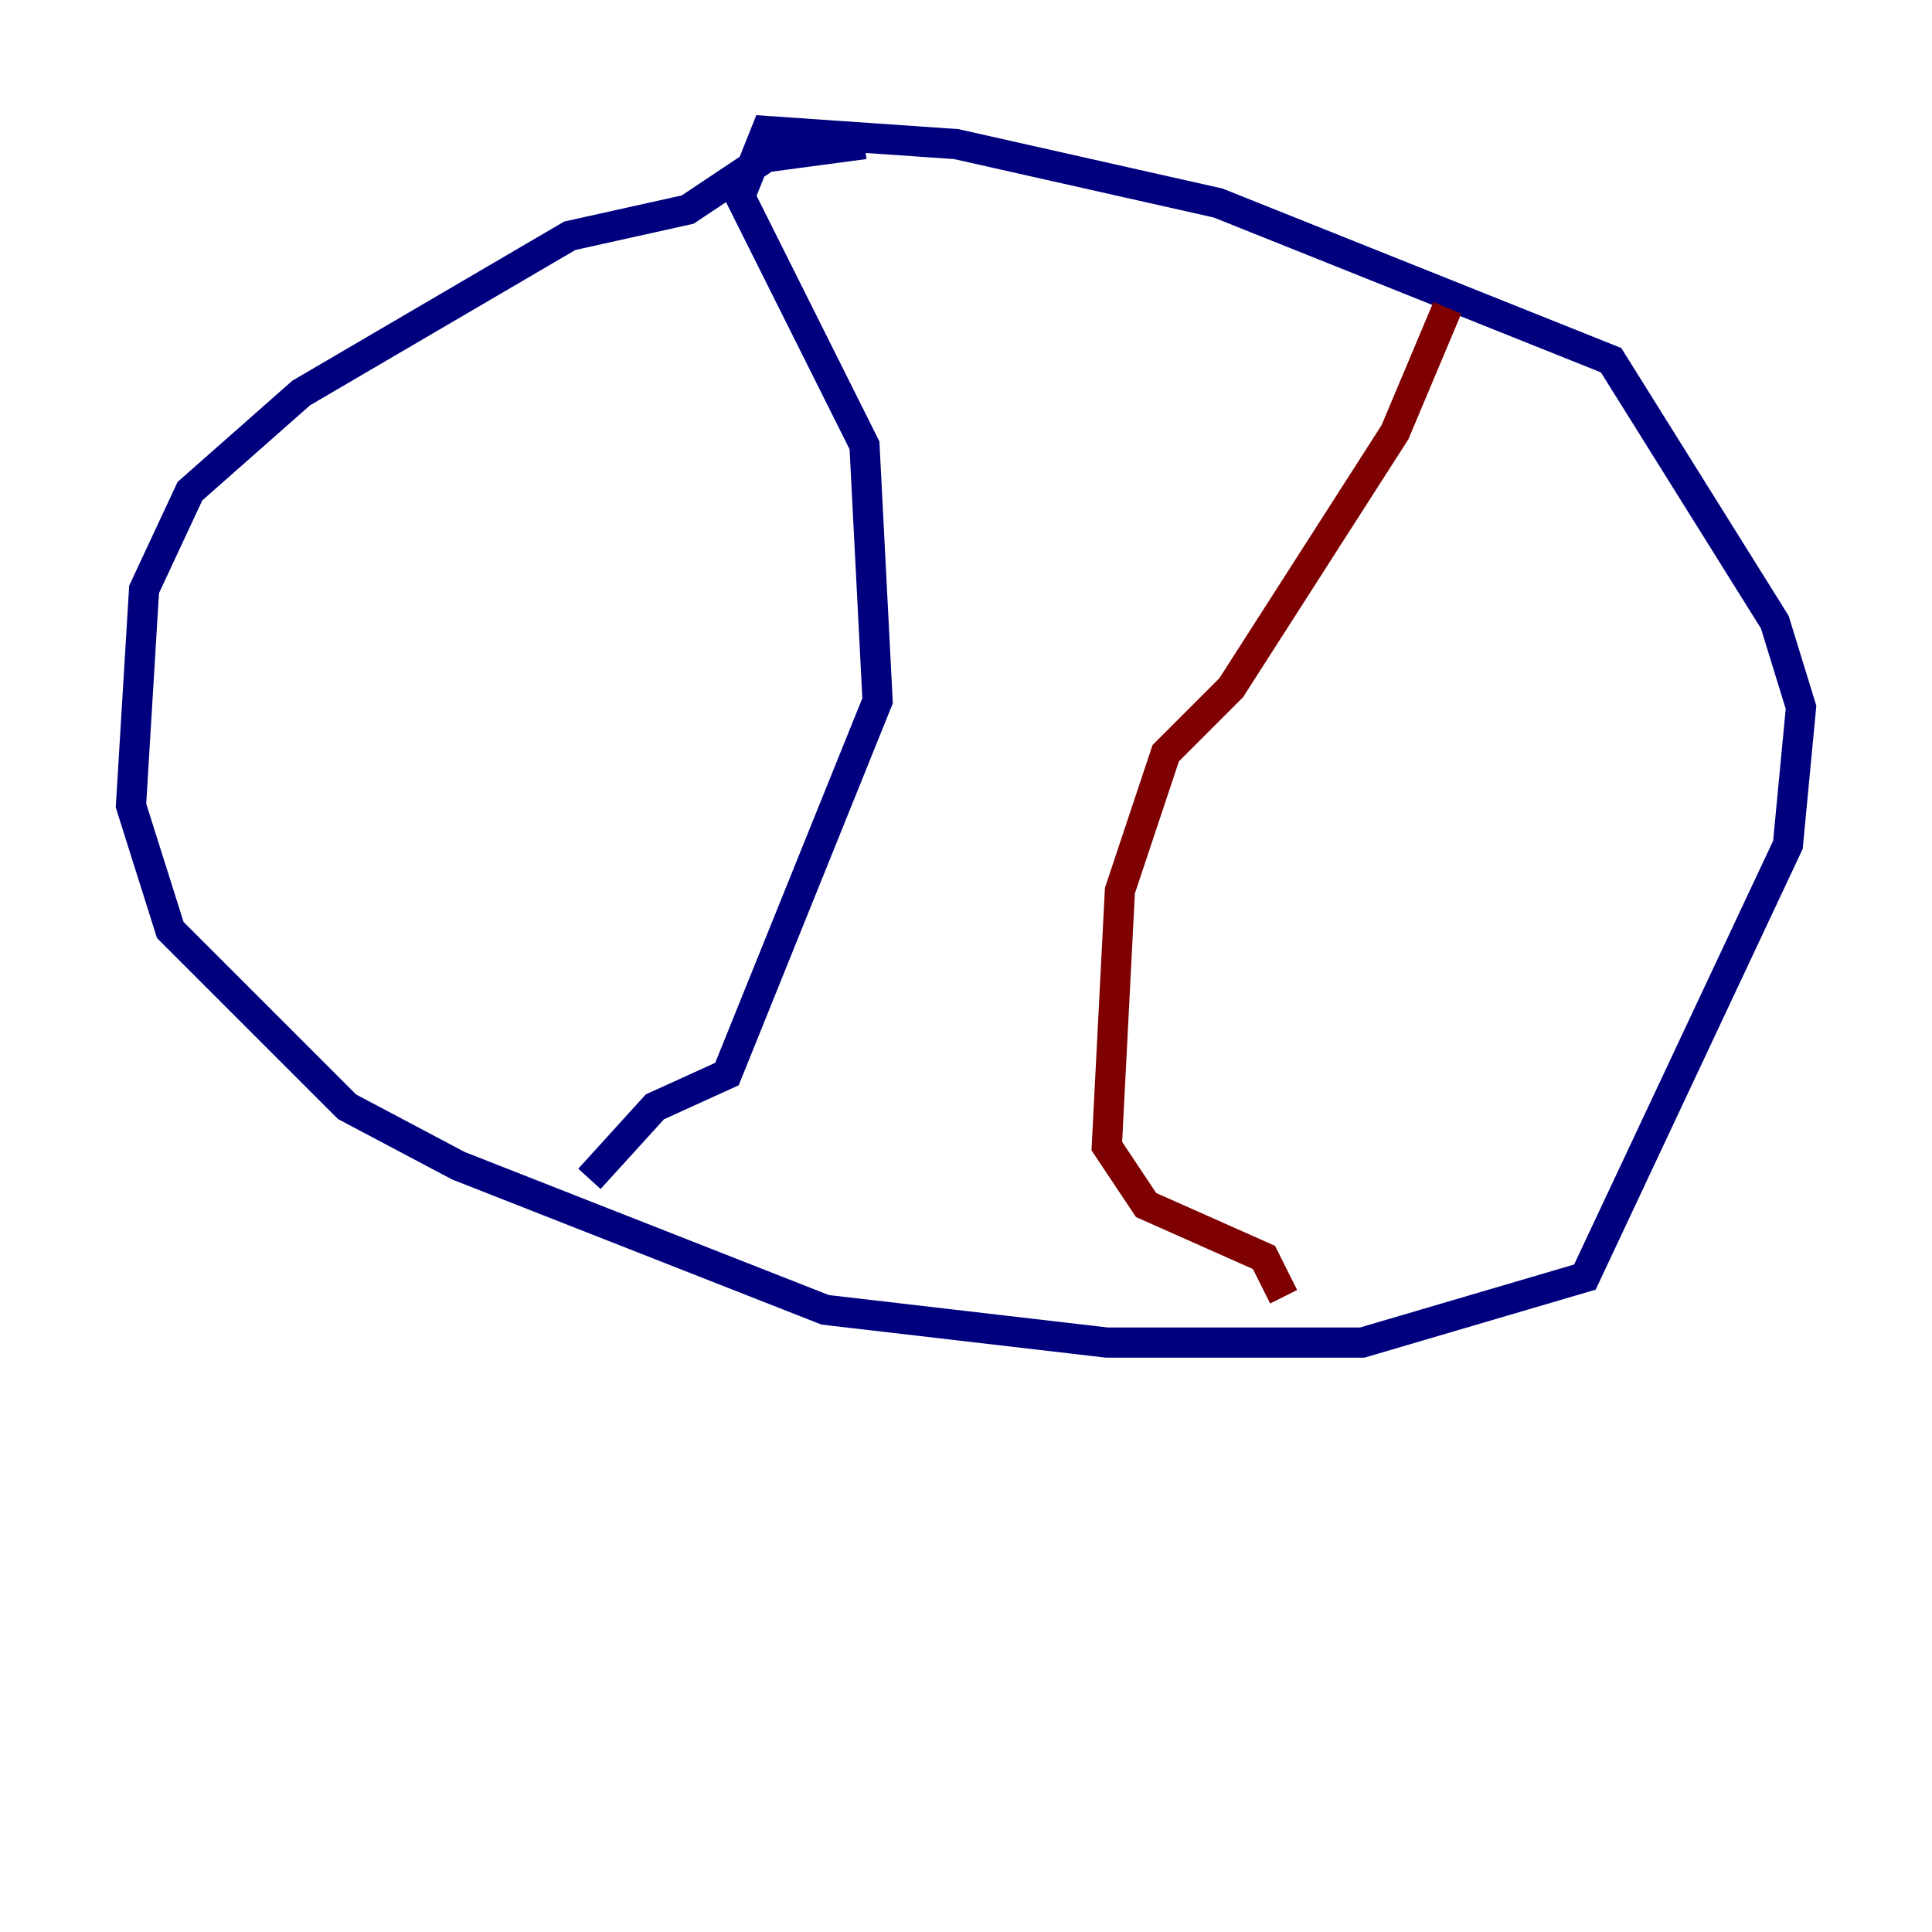 <?xml version="1.0" encoding="utf-8" ?>
<svg baseProfile="tiny" height="128" version="1.2" viewBox="0,0,128,128" width="128" xmlns="http://www.w3.org/2000/svg" xmlns:ev="http://www.w3.org/2001/xml-events" xmlns:xlink="http://www.w3.org/1999/xlink"><defs /><polyline fill="none" points="57.275,9.546 50.766,10.414 45.559,13.885 37.749,15.62 19.959,26.034 12.583,32.542 9.546,39.051 8.678,53.37 11.281,61.614 22.997,73.329 30.373,77.234 54.671,86.78 73.329,88.949 90.251,88.949 105.003,84.61 118.454,55.973 119.322,46.861 117.586,41.22 106.739,23.864 80.705,13.451 63.349,9.546 50.766,8.678 49.031,13.017 57.275,29.505 58.142,46.427 48.163,71.159 43.39,73.329 39.051,78.102" stroke="#00007f" stroke-width="2" /><polyline fill="none" points="95.891,20.393 92.42,28.637 81.573,45.559 77.234,49.898 74.197,59.01 73.329,75.932 75.932,79.837 83.742,83.308 85.044,85.912" stroke="#7f0000" stroke-width="2" /></svg>